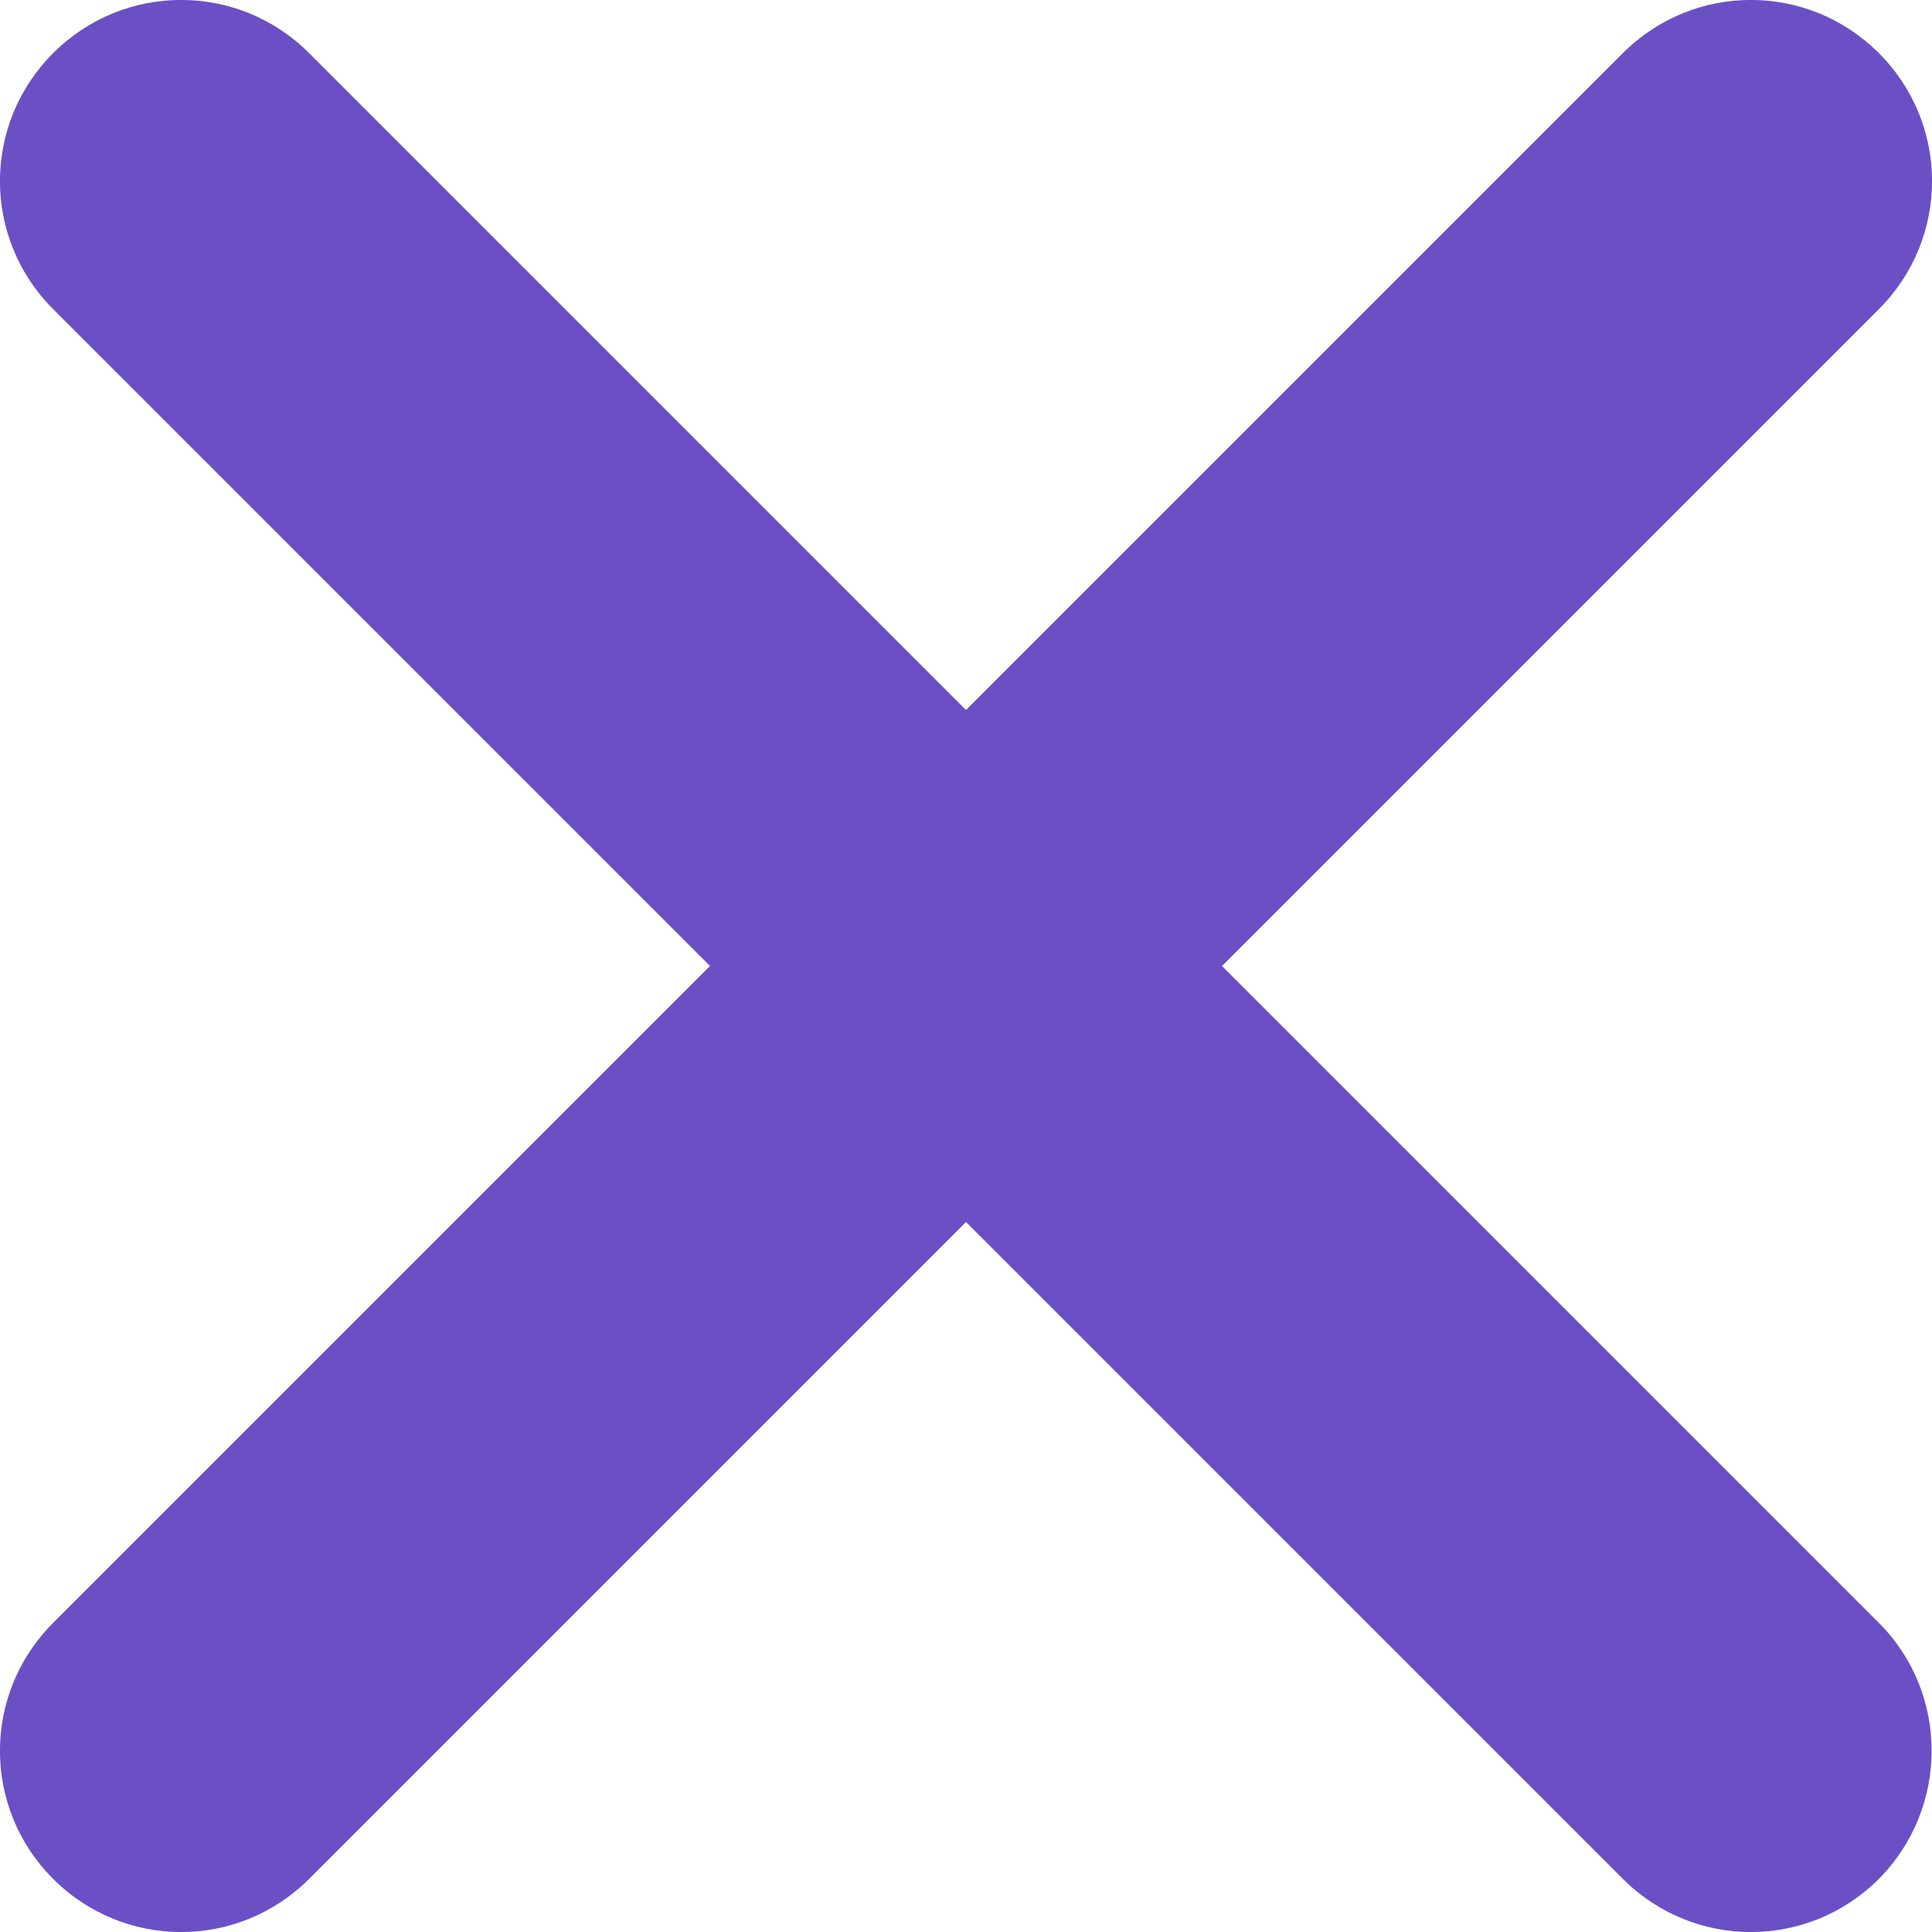 <svg width="8" height="8" viewBox="0 0 10 10" fill="none" xmlns="http://www.w3.org/2000/svg">
<path d="M9.725 8.4L6.325 5L9.725 1.6C10.092 1.233 10.092 0.642 9.725 0.275C9.358 -0.092 8.767 -0.092 8.4 0.275L5 3.675L1.6 0.275C1.233 -0.092 0.642 -0.092 0.275 0.275C-0.092 0.642 -0.092 1.233 0.275 1.6L3.675 5L0.275 8.4C-0.092 8.767 -0.092 9.358 0.275 9.725C0.642 10.092 1.233 10.092 1.6 9.725L5 6.325L8.4 9.725C8.767 10.092 9.358 10.092 9.725 9.725C10.089 9.358 10.089 8.764 9.725 8.4Z" fill="#6B4FC5"/>
</svg>
